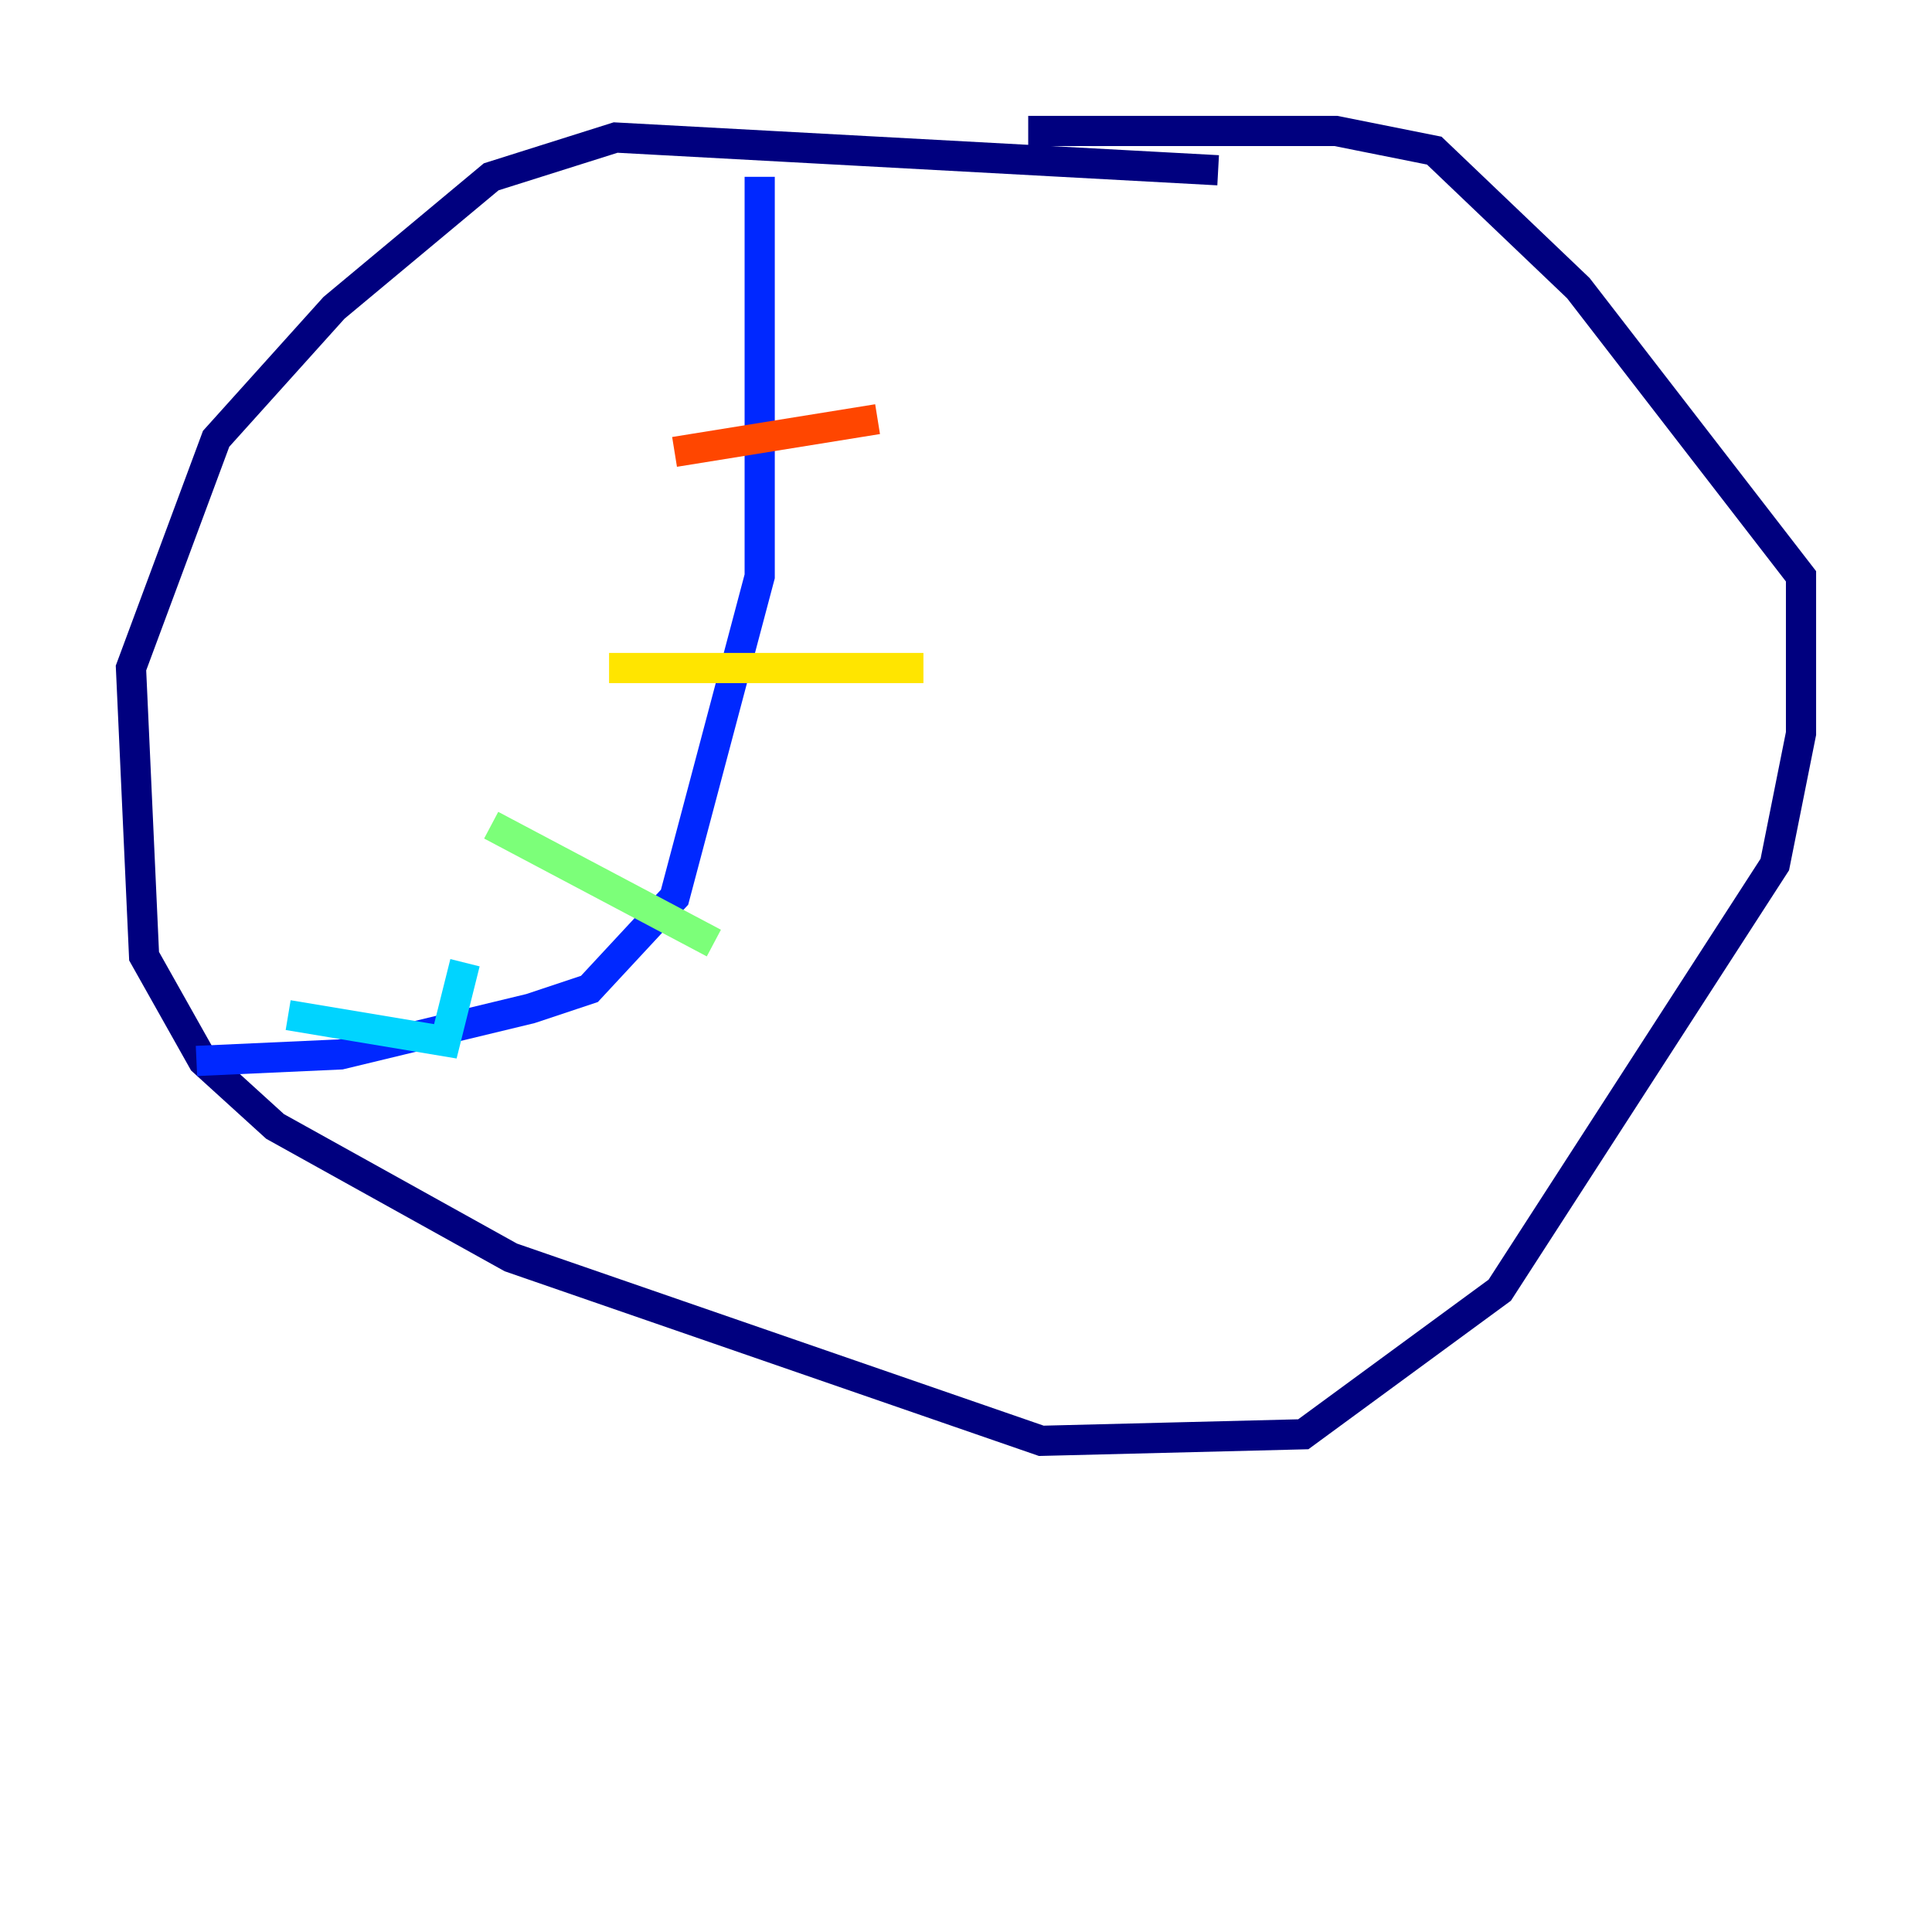 <?xml version="1.0" encoding="utf-8" ?>
<svg baseProfile="tiny" height="128" version="1.2" viewBox="0,0,128,128" width="128" xmlns="http://www.w3.org/2000/svg" xmlns:ev="http://www.w3.org/2001/xml-events" xmlns:xlink="http://www.w3.org/1999/xlink"><defs /><polyline fill="none" points="80.705,11.281 40.786,9.112 32.542,11.715 22.129,20.393 14.319,29.071 8.678,44.258 9.546,63.349 13.451,70.291 18.224,74.63 33.844,83.308 68.99,95.458 86.346,95.024 99.363,85.478 117.586,57.275 119.322,48.597 119.322,38.183 104.57,19.091 95.024,9.98 88.515,8.678 68.122,8.678" stroke="#00007f" stroke-width="2" /><polyline fill="none" points="50.332,11.715 50.332,38.183 44.691,59.444 39.051,65.519 35.146,66.82 22.563,69.858 13.017,70.291" stroke="#0028ff" stroke-width="2" /><polyline fill="none" points="19.091,67.254 29.505,68.99 30.807,63.783" stroke="#00d4ff" stroke-width="2" /><polyline fill="none" points="32.542,54.671 47.295,62.481" stroke="#7cff79" stroke-width="2" /><polyline fill="none" points="40.352,44.258 61.18,44.258" stroke="#ffe500" stroke-width="2" /><polyline fill="none" points="44.691,29.939 58.142,27.77" stroke="#ff4600" stroke-width="2" /><polyline fill="none" points="78.536,11.281 78.536,11.281" stroke="#7f0000" stroke-width="2" /></svg>